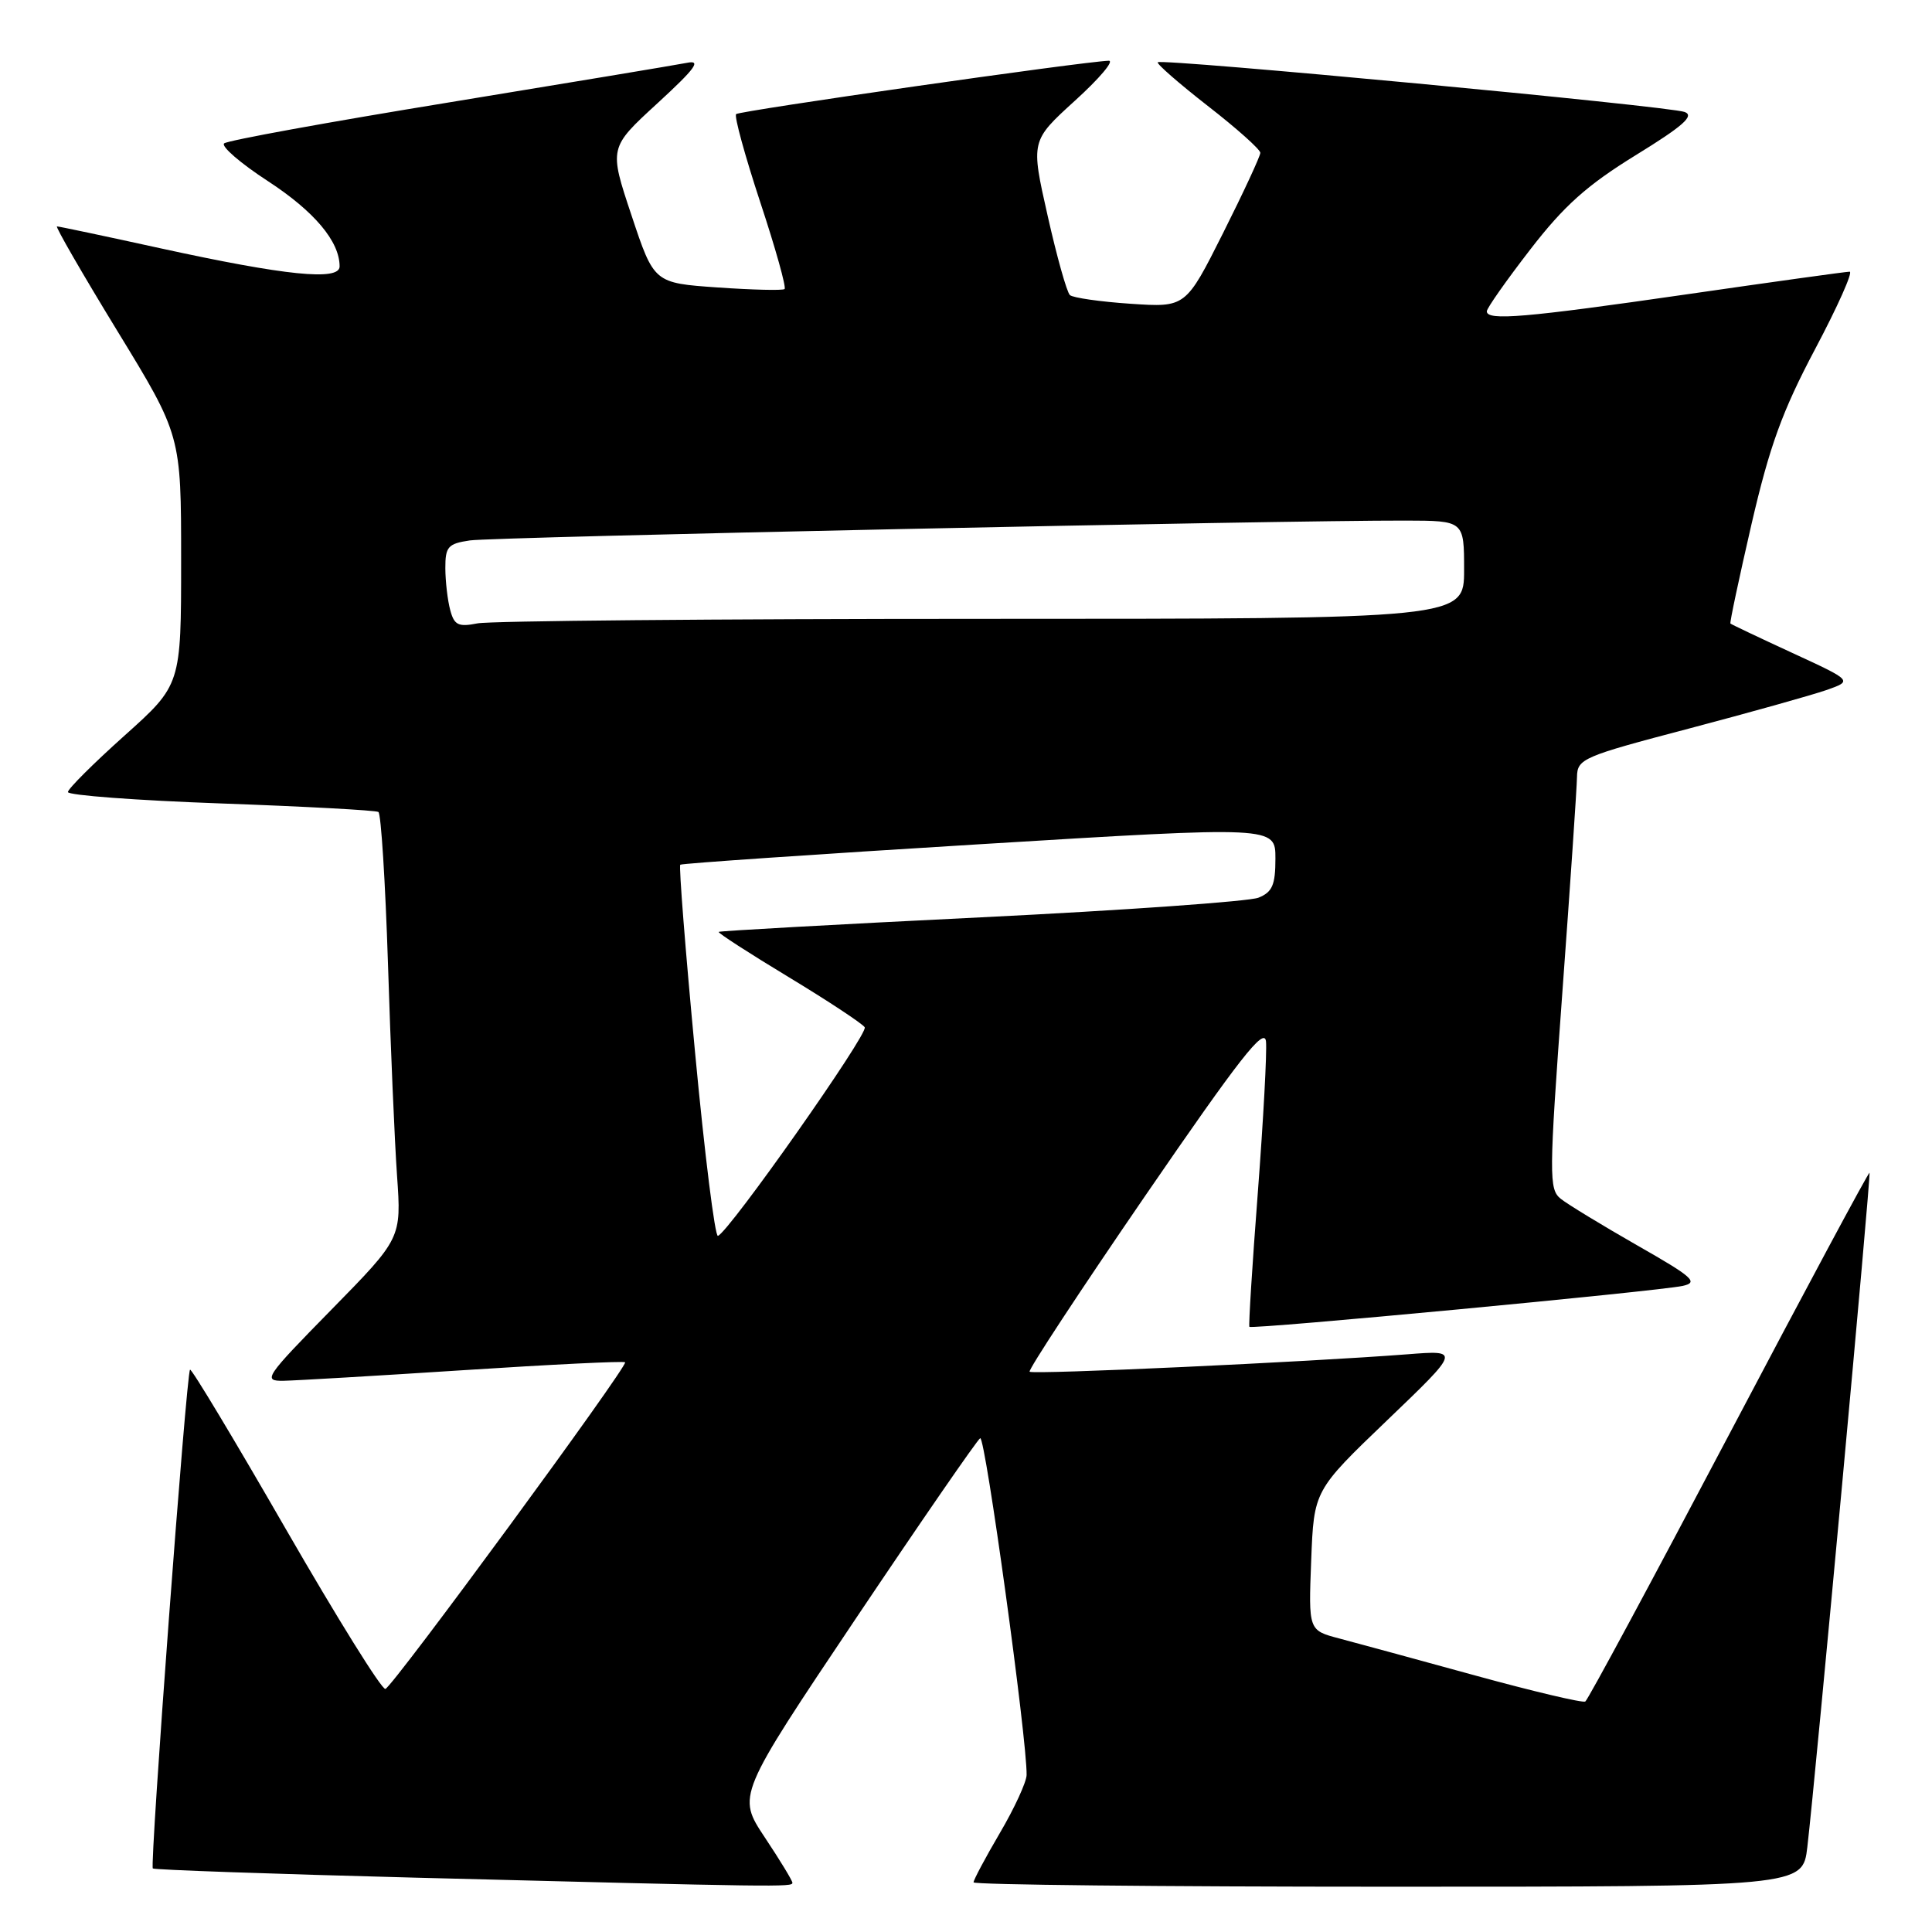 <?xml version="1.0" encoding="UTF-8" standalone="no"?>
<!DOCTYPE svg PUBLIC "-//W3C//DTD SVG 1.1//EN" "http://www.w3.org/Graphics/SVG/1.1/DTD/svg11.dtd" >
<svg xmlns="http://www.w3.org/2000/svg" xmlns:xlink="http://www.w3.org/1999/xlink" version="1.1" viewBox="0 0 256 256">
 <g >
 <path fill="currentColor"
d=" M 105.00 249.48 C 105.00 249.20 103.35 246.48 101.33 243.45 C 97.67 237.93 97.67 237.93 113.39 214.48 C 122.04 201.59 129.46 190.83 129.88 190.57 C 130.54 190.17 136.12 230.64 136.03 235.20 C 136.01 236.13 134.43 239.58 132.50 242.86 C 130.57 246.15 129.00 249.10 129.00 249.42 C 129.00 249.74 153.72 250.00 183.93 250.00 C 238.86 250.00 238.86 250.00 239.48 244.75 C 240.59 235.30 247.94 155.61 247.72 155.40 C 247.60 155.28 239.22 170.91 229.09 190.13 C 218.96 209.35 210.40 225.25 210.06 225.46 C 209.72 225.67 203.15 224.12 195.47 222.01 C 187.79 219.90 179.67 217.69 177.44 217.10 C 173.38 216.03 173.38 216.03 173.74 206.76 C 174.10 197.50 174.10 197.50 183.80 188.20 C 193.50 178.90 193.50 178.90 186.50 179.45 C 173.19 180.48 136.83 182.16 136.43 181.76 C 136.21 181.54 143.11 171.04 151.76 158.43 C 164.28 140.19 167.55 136.01 167.75 138.00 C 167.89 139.38 167.40 148.38 166.67 158.00 C 165.93 167.62 165.43 175.64 165.55 175.81 C 165.83 176.19 219.59 171.11 222.96 170.39 C 225.11 169.92 224.33 169.23 216.96 165.03 C 212.31 162.37 207.74 159.59 206.81 158.85 C 205.23 157.58 205.24 155.89 207.02 131.50 C 208.07 117.20 208.94 104.36 208.96 102.96 C 209.00 100.54 209.68 100.25 223.75 96.55 C 231.86 94.41 240.07 92.11 242.00 91.44 C 245.50 90.21 245.50 90.21 237.50 86.52 C 233.10 84.49 229.41 82.74 229.29 82.62 C 229.18 82.51 230.44 76.59 232.08 69.47 C 234.48 59.11 236.16 54.47 240.51 46.26 C 243.50 40.62 245.56 36.00 245.09 36.00 C 244.62 36.00 234.91 37.35 223.50 39.00 C 202.06 42.10 197.00 42.53 197.01 41.25 C 197.01 40.84 199.60 37.16 202.76 33.07 C 207.25 27.25 210.29 24.54 216.73 20.57 C 223.01 16.71 224.56 15.34 223.23 14.84 C 221.25 14.07 153.94 7.73 153.41 8.25 C 153.22 8.44 156.20 11.04 160.03 14.03 C 163.87 17.01 167.00 19.81 167.00 20.25 C 167.00 20.68 164.78 25.47 162.06 30.89 C 157.11 40.74 157.11 40.74 149.81 40.25 C 145.79 39.98 142.17 39.46 141.77 39.10 C 141.36 38.73 140.03 33.98 138.81 28.55 C 136.58 18.67 136.58 18.67 142.45 13.33 C 145.68 10.40 147.69 8.02 146.91 8.05 C 143.46 8.16 97.98 14.68 97.54 15.12 C 97.27 15.40 98.71 20.63 100.73 26.77 C 102.76 32.90 104.21 38.09 103.96 38.30 C 103.71 38.51 99.71 38.41 95.08 38.09 C 86.66 37.50 86.66 37.50 83.68 28.54 C 80.69 19.58 80.69 19.58 87.10 13.70 C 92.18 9.03 92.98 7.92 91.00 8.33 C 89.62 8.60 75.45 10.96 59.50 13.57 C 43.55 16.17 30.14 18.61 29.70 19.00 C 29.26 19.38 31.87 21.64 35.50 24.00 C 41.66 28.02 45.00 31.99 45.00 35.30 C 45.00 37.25 37.87 36.53 21.26 32.90 C 13.97 31.30 7.81 30.00 7.55 30.00 C 7.30 30.00 10.89 36.23 15.54 43.84 C 24.00 57.68 24.00 57.68 24.00 74.22 C 24.00 90.75 24.00 90.75 16.50 97.47 C 12.38 101.16 9.00 104.53 9.00 104.95 C 9.00 105.38 18.11 106.06 29.25 106.46 C 40.39 106.86 49.79 107.37 50.14 107.59 C 50.49 107.80 51.06 116.87 51.41 127.74 C 51.75 138.61 52.29 151.23 52.61 155.79 C 53.19 164.08 53.19 164.08 43.91 173.54 C 35.10 182.52 34.78 183.00 37.57 182.96 C 39.18 182.93 49.95 182.30 61.50 181.55 C 73.05 180.80 82.65 180.33 82.83 180.51 C 83.28 180.94 52.11 223.42 51.07 223.79 C 50.61 223.96 44.68 214.42 37.88 202.62 C 31.08 190.81 25.37 181.30 25.18 181.49 C 24.69 181.97 19.83 247.16 20.25 247.58 C 20.43 247.76 36.09 248.31 55.04 248.80 C 103.36 250.04 105.00 250.06 105.00 249.48 Z  M 92.10 139.46 C 90.82 125.94 89.94 114.75 90.14 114.58 C 90.34 114.41 108.16 113.19 129.75 111.87 C 169.00 109.47 169.00 109.47 169.00 113.76 C 169.00 117.27 168.59 118.21 166.75 118.95 C 165.51 119.44 148.97 120.62 130.00 121.55 C 111.03 122.48 95.38 123.35 95.23 123.48 C 95.08 123.60 99.25 126.30 104.50 129.47 C 109.74 132.64 114.28 135.64 114.58 136.12 C 115.09 136.96 96.62 163.21 95.13 163.76 C 94.74 163.91 93.37 152.97 92.10 139.46 Z  M 59.66 80.85 C 59.31 79.56 59.02 77.06 59.01 75.30 C 59.00 72.44 59.36 72.04 62.25 71.61 C 65.33 71.15 169.72 68.94 186.25 68.98 C 194.00 69.00 194.00 69.00 194.00 75.50 C 194.00 82.00 194.00 82.00 130.12 82.00 C 94.99 82.00 64.91 82.27 63.27 82.60 C 60.74 83.10 60.19 82.84 59.66 80.85 Z "/>
</g>
</svg>